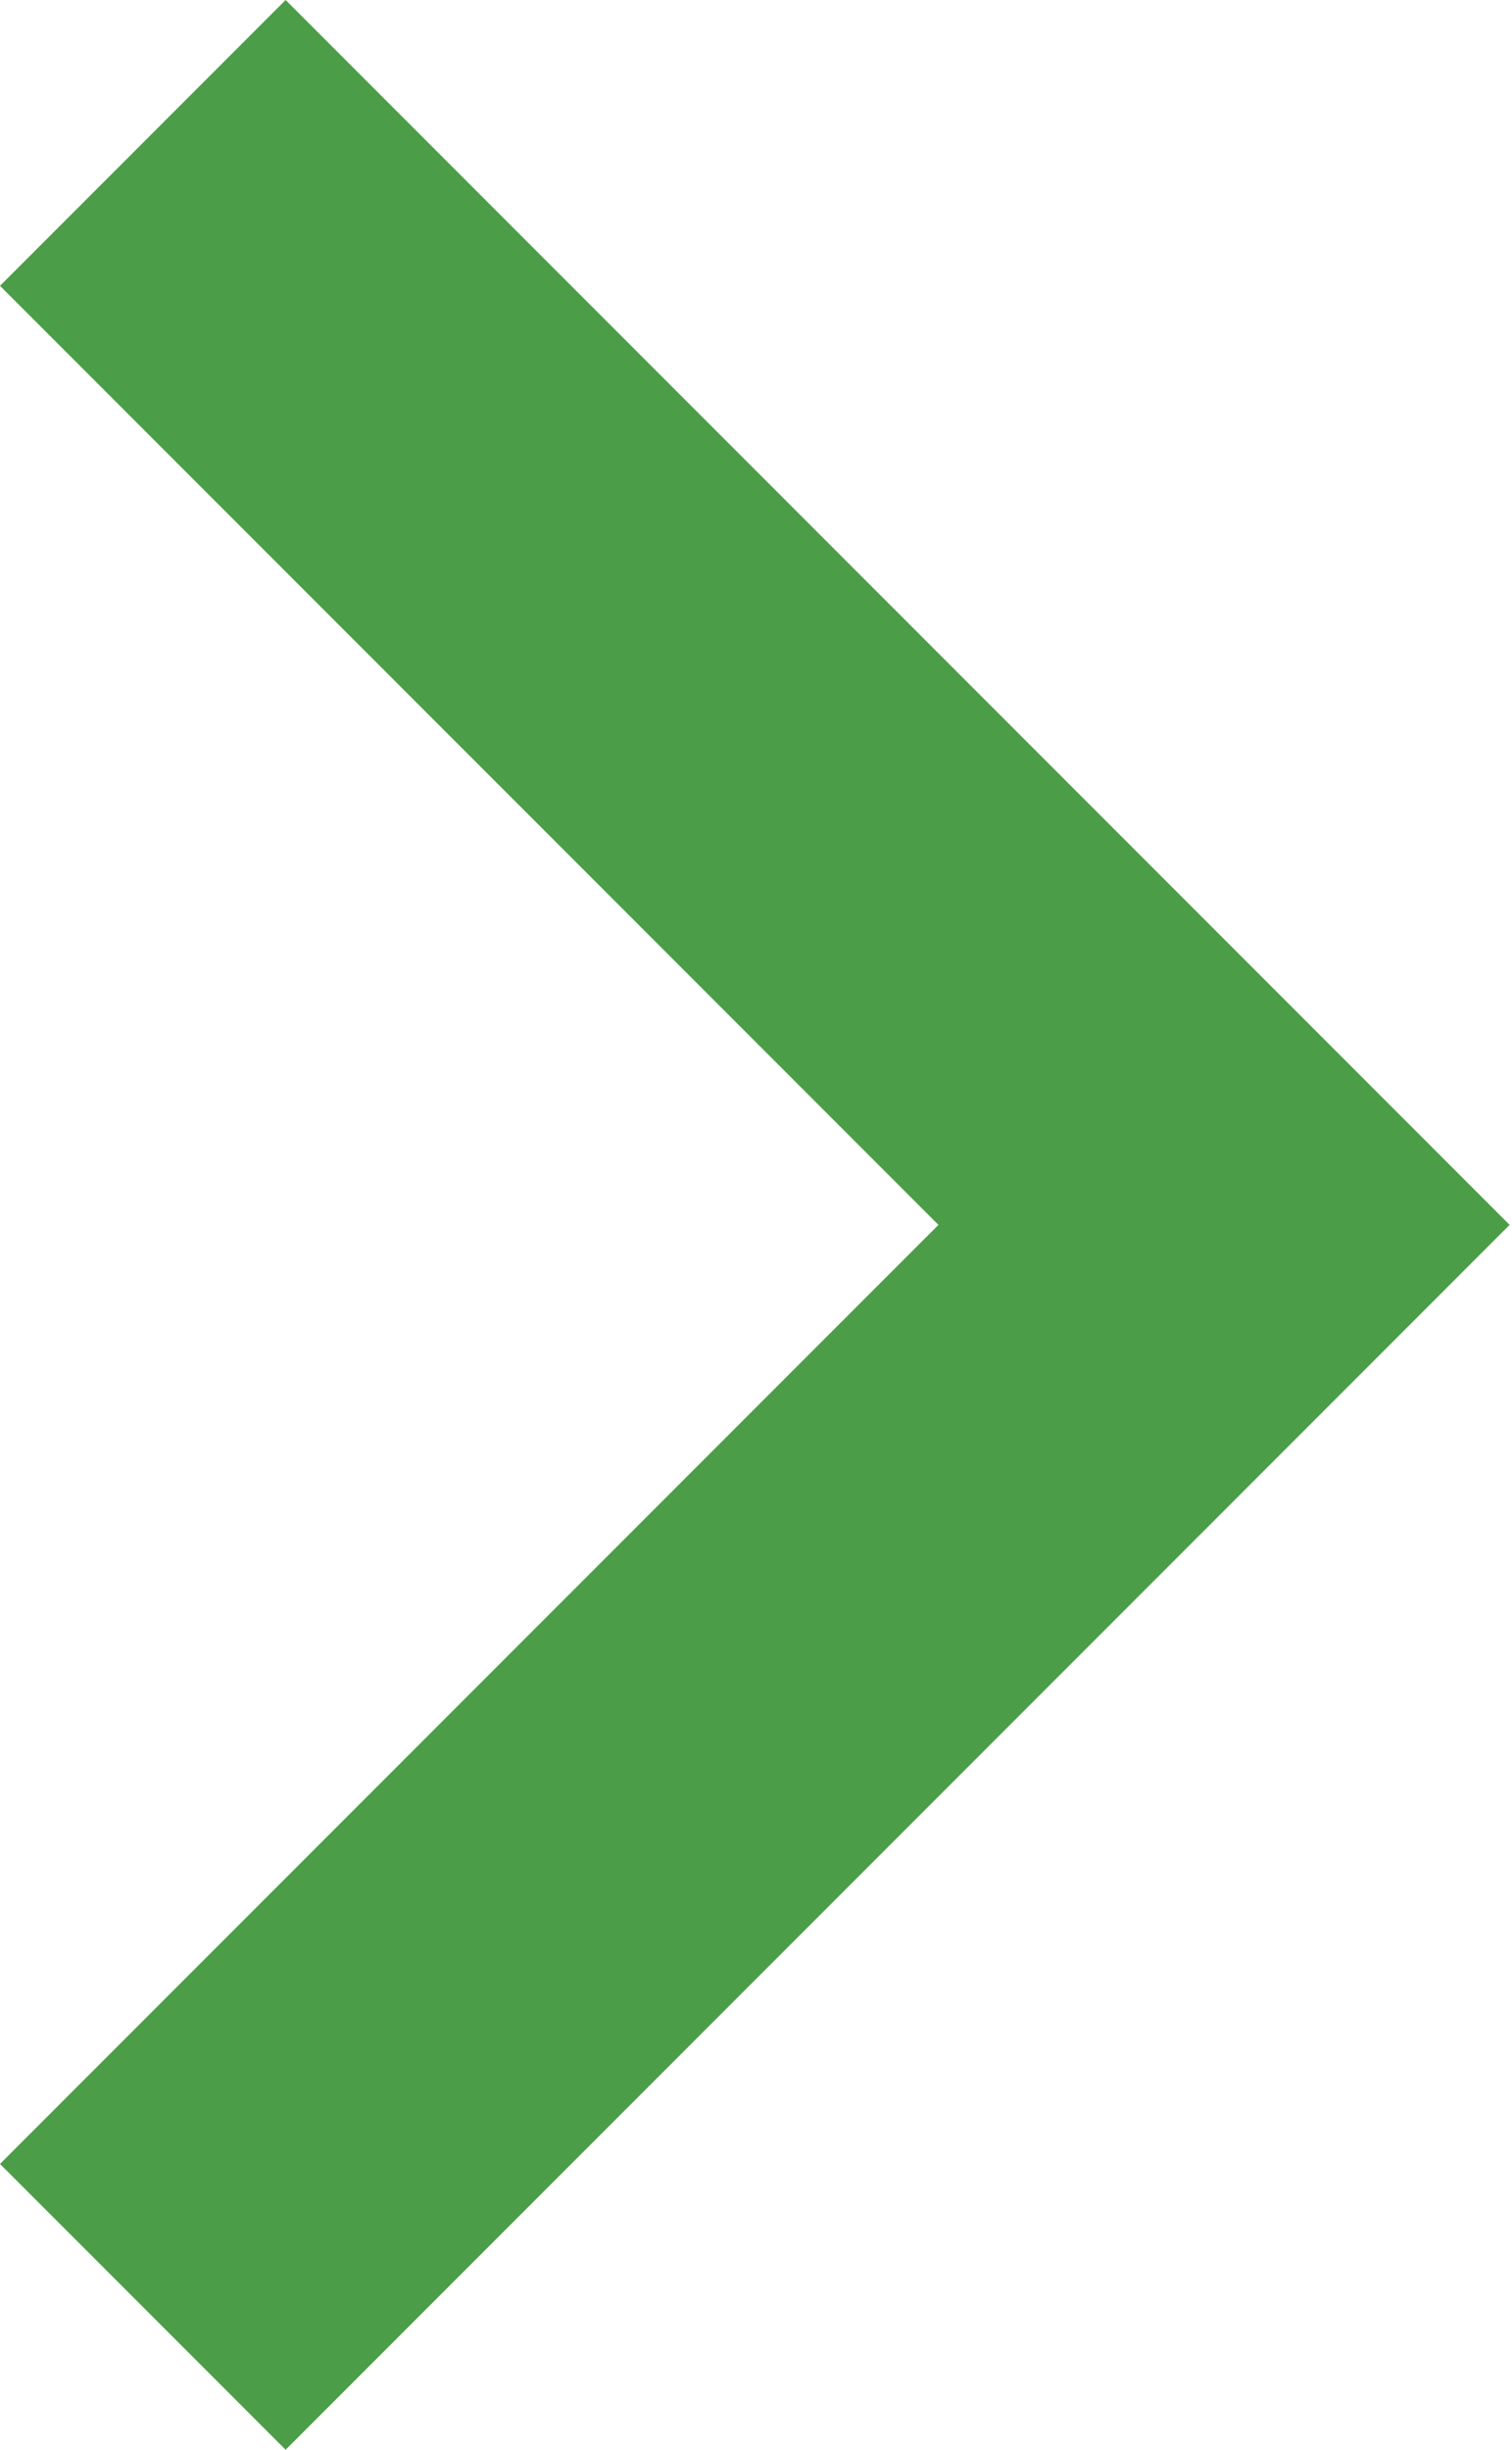 <svg width="21" height="34" viewBox="0 0 21 34" fill="none" xmlns="http://www.w3.org/2000/svg">
<path d="M3.967 2.02656e-06L20.967 17L3.967 34L0 30.033L13.034 17L0 3.967L3.967 2.02656e-06Z" fill="#4B9E47"/>
</svg>
